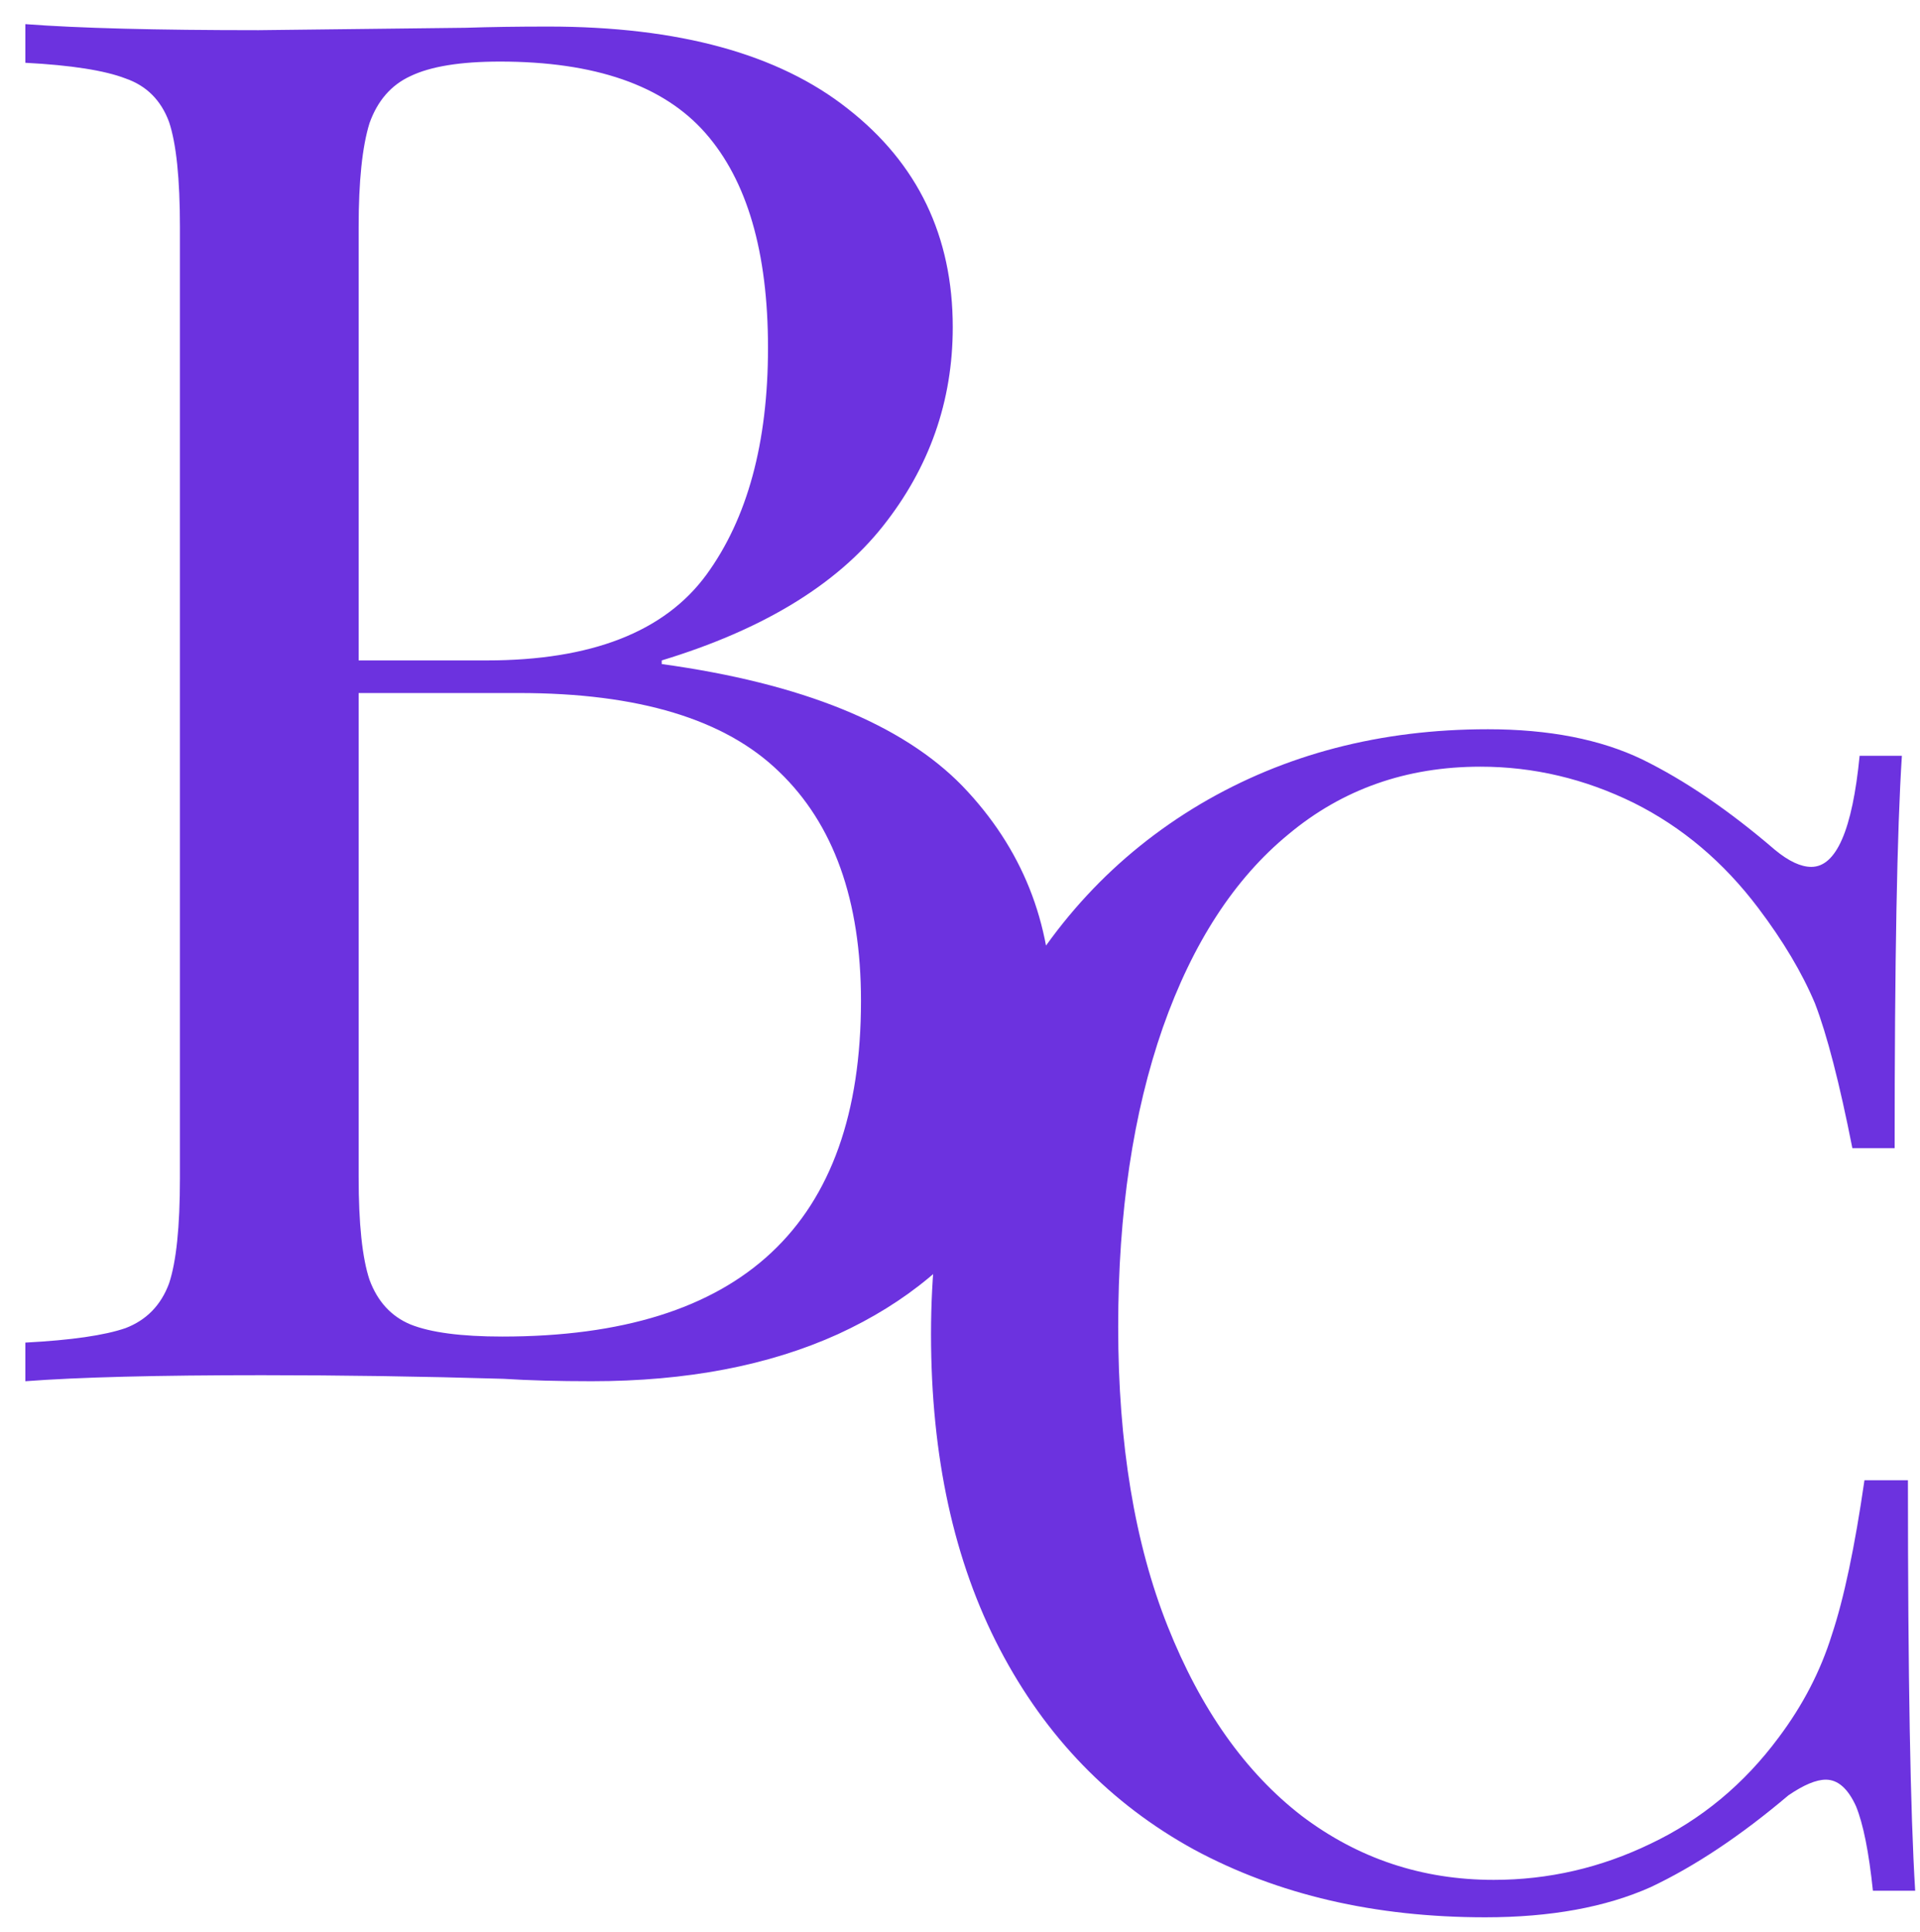 <svg version="1.2" xmlns="http://www.w3.org/2000/svg" viewBox="0 0 159 160" width="159" height="160"><style>.a{fill:#6c32df}</style><path fill-rule="evenodd" class="a" d="m54.8 55q17.4 2.4 24.9 10.1 7.4 7.7 7.4 18.5 0 9.1-4.6 16-4.6 7-13.1 10.9-8.6 3.9-20.4 3.9-4.2 0-7.3-0.2-10.1-0.3-20-0.3-13 0-19.6 0.5v-3.2q5.7-0.3 8.3-1.2 2.6-1 3.6-3.7 0.9-2.7 0.9-8.7v-78.8q0-6-0.9-8.7-1-2.7-3.6-3.6-2.6-1-8.3-1.3v-3.2q6.6 0.5 19.3 0.5l17.2-0.2q3-0.1 6.8-0.1 16.2 0 24.8 6.8 8.7 6.8 8.7 18.1 0 9.2-5.8 16.5-5.8 7.3-18.3 11.1zm-13.4-49.9q-4.9 0-7.4 1.2-2.4 1.1-3.4 3.9-0.9 2.9-0.9 8.6v35.9h10.6q13 0 18.2-7.1 5.1-7 5.1-18.8 0-11.9-5.2-17.8-5.2-5.9-17-5.9zm0.2 105.6q29.7 0 29.7-27.8 0-12.5-6.8-19-6.7-6.5-21.5-6.5h-13.3v40.1q0 5.8 0.9 8.5 1 2.7 3.4 3.7 2.5 1 7.6 1z"/><path class="a" d="m123.2 60.4q7.6 0 12.8 2.5 5.3 2.6 11 7.5 1.7 1.4 3 1.4 3.1 0 4-9.2h3.5q-0.6 9.2-0.6 32.5h-3.5q-1.6-8.1-3.1-12-1.6-3.8-4.7-7.9-4.3-5.7-10.3-8.7-6.1-3-12.7-3-9.2 0-15.9 5.6-6.7 5.5-10.4 16-3.7 10.6-3.7 24.8 0 14.5 4.1 24.8 4.1 10.3 11.1 15.7 7 5.3 15.9 5.3 6.8 0 13-3 6.3-3 10.6-8.8 3-4 4.4-8.5 1.5-4.5 2.7-12.8h3.6q0 24.3 0.6 34h-3.5q-0.5-4.8-1.4-7-1-2.2-2.5-2.2-1.2 0-3.1 1.3-5.9 5-11.4 7.6-5.6 2.5-13.7 2.5-13.7 0-24.1-5.6-10.4-5.7-16.1-16.6-5.7-10.9-5.7-26.1 0-14.8 5.9-26.2 5.8-11.4 16.4-17.7 10.5-6.2 23.8-6.2z"/></svg>